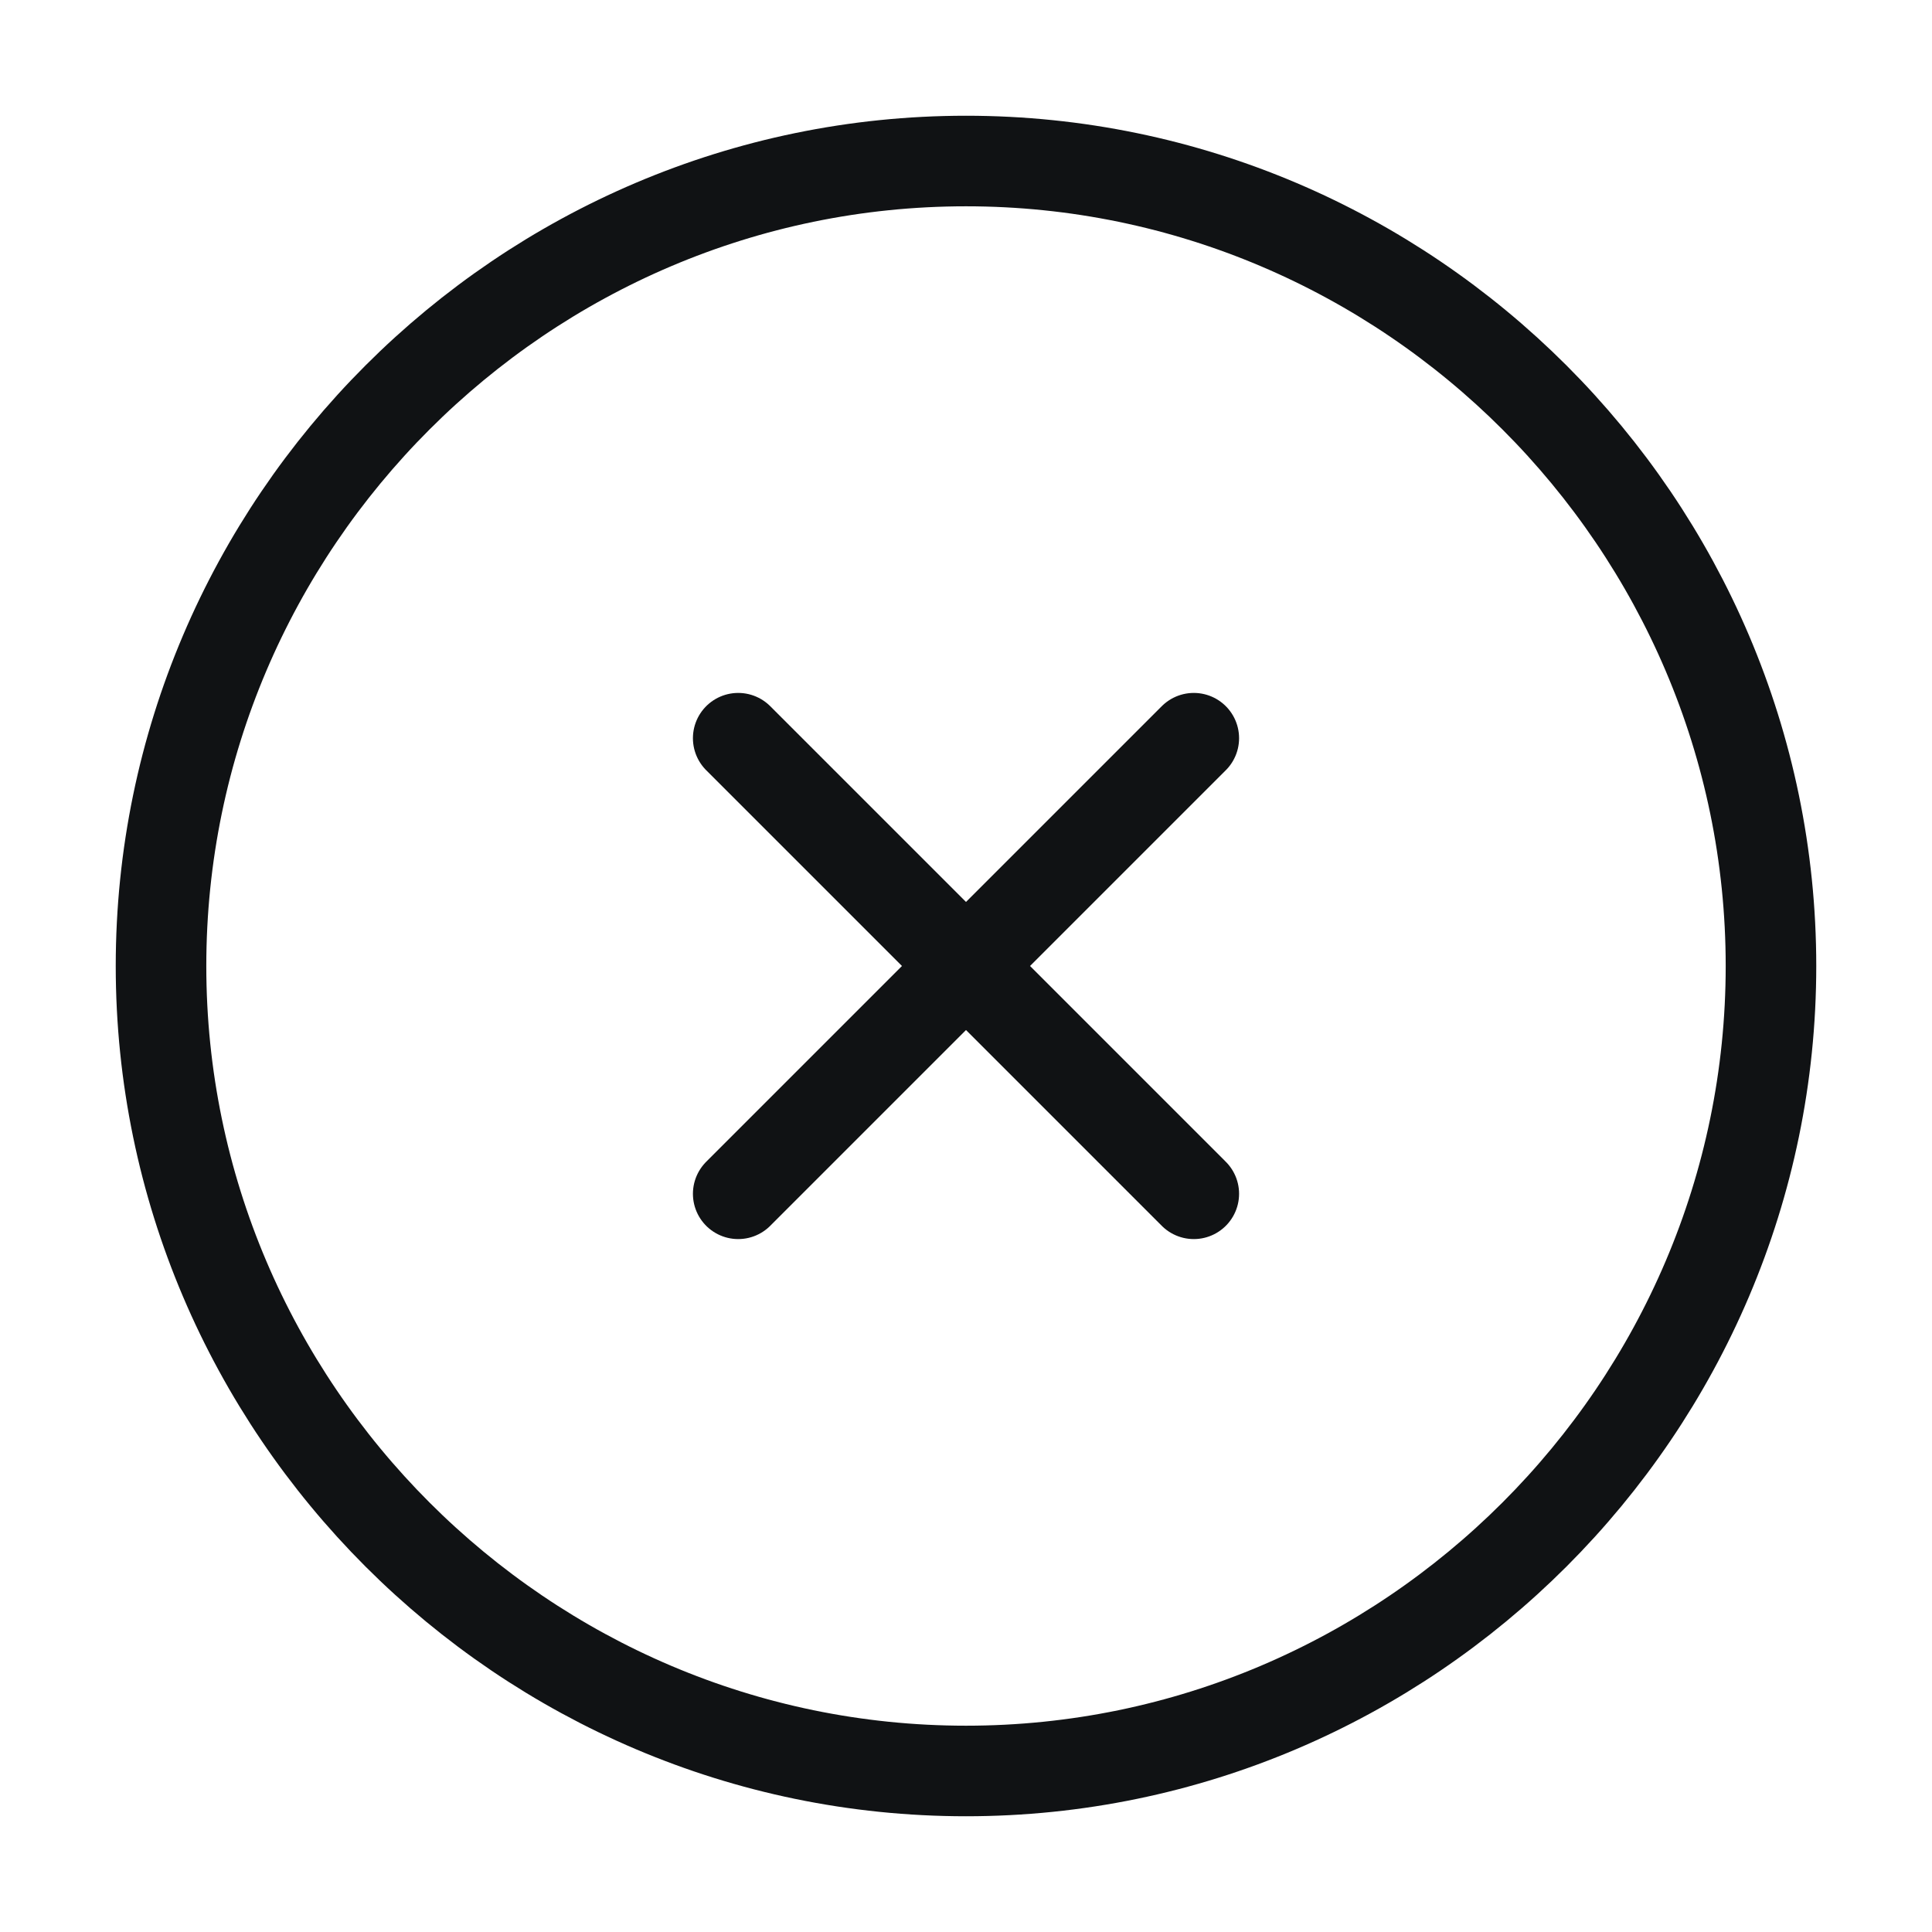 <svg width="32" height="32" viewBox="0 0 32 32" fill="none" xmlns="http://www.w3.org/2000/svg">
<g clip-path="url(#clip0_60_526)">
<path d="M16 29.333C23.333 29.333 29.333 23.333 29.333 16C29.333 8.667 23.333 2.667 16 2.667C8.667 2.667 2.667 8.667 2.667 16C2.667 23.333 8.667 29.333 16 29.333Z" stroke="#101214" stroke-width="1.5" stroke-linecap="round" stroke-linejoin="round"/>
<path d="M12.227 19.773L19.773 12.227" stroke="#101214" stroke-width="1.5" stroke-linecap="round" stroke-linejoin="round"/>
<path d="M19.773 19.773L12.227 12.227" stroke="#101214" stroke-width="1.5" stroke-linecap="round" stroke-linejoin="round"/>
</g>
<defs>
<clipPath id="clip0_60_526">
<rect width="32" height="32" fill="white"/>
</clipPath>
</defs>
</svg>
